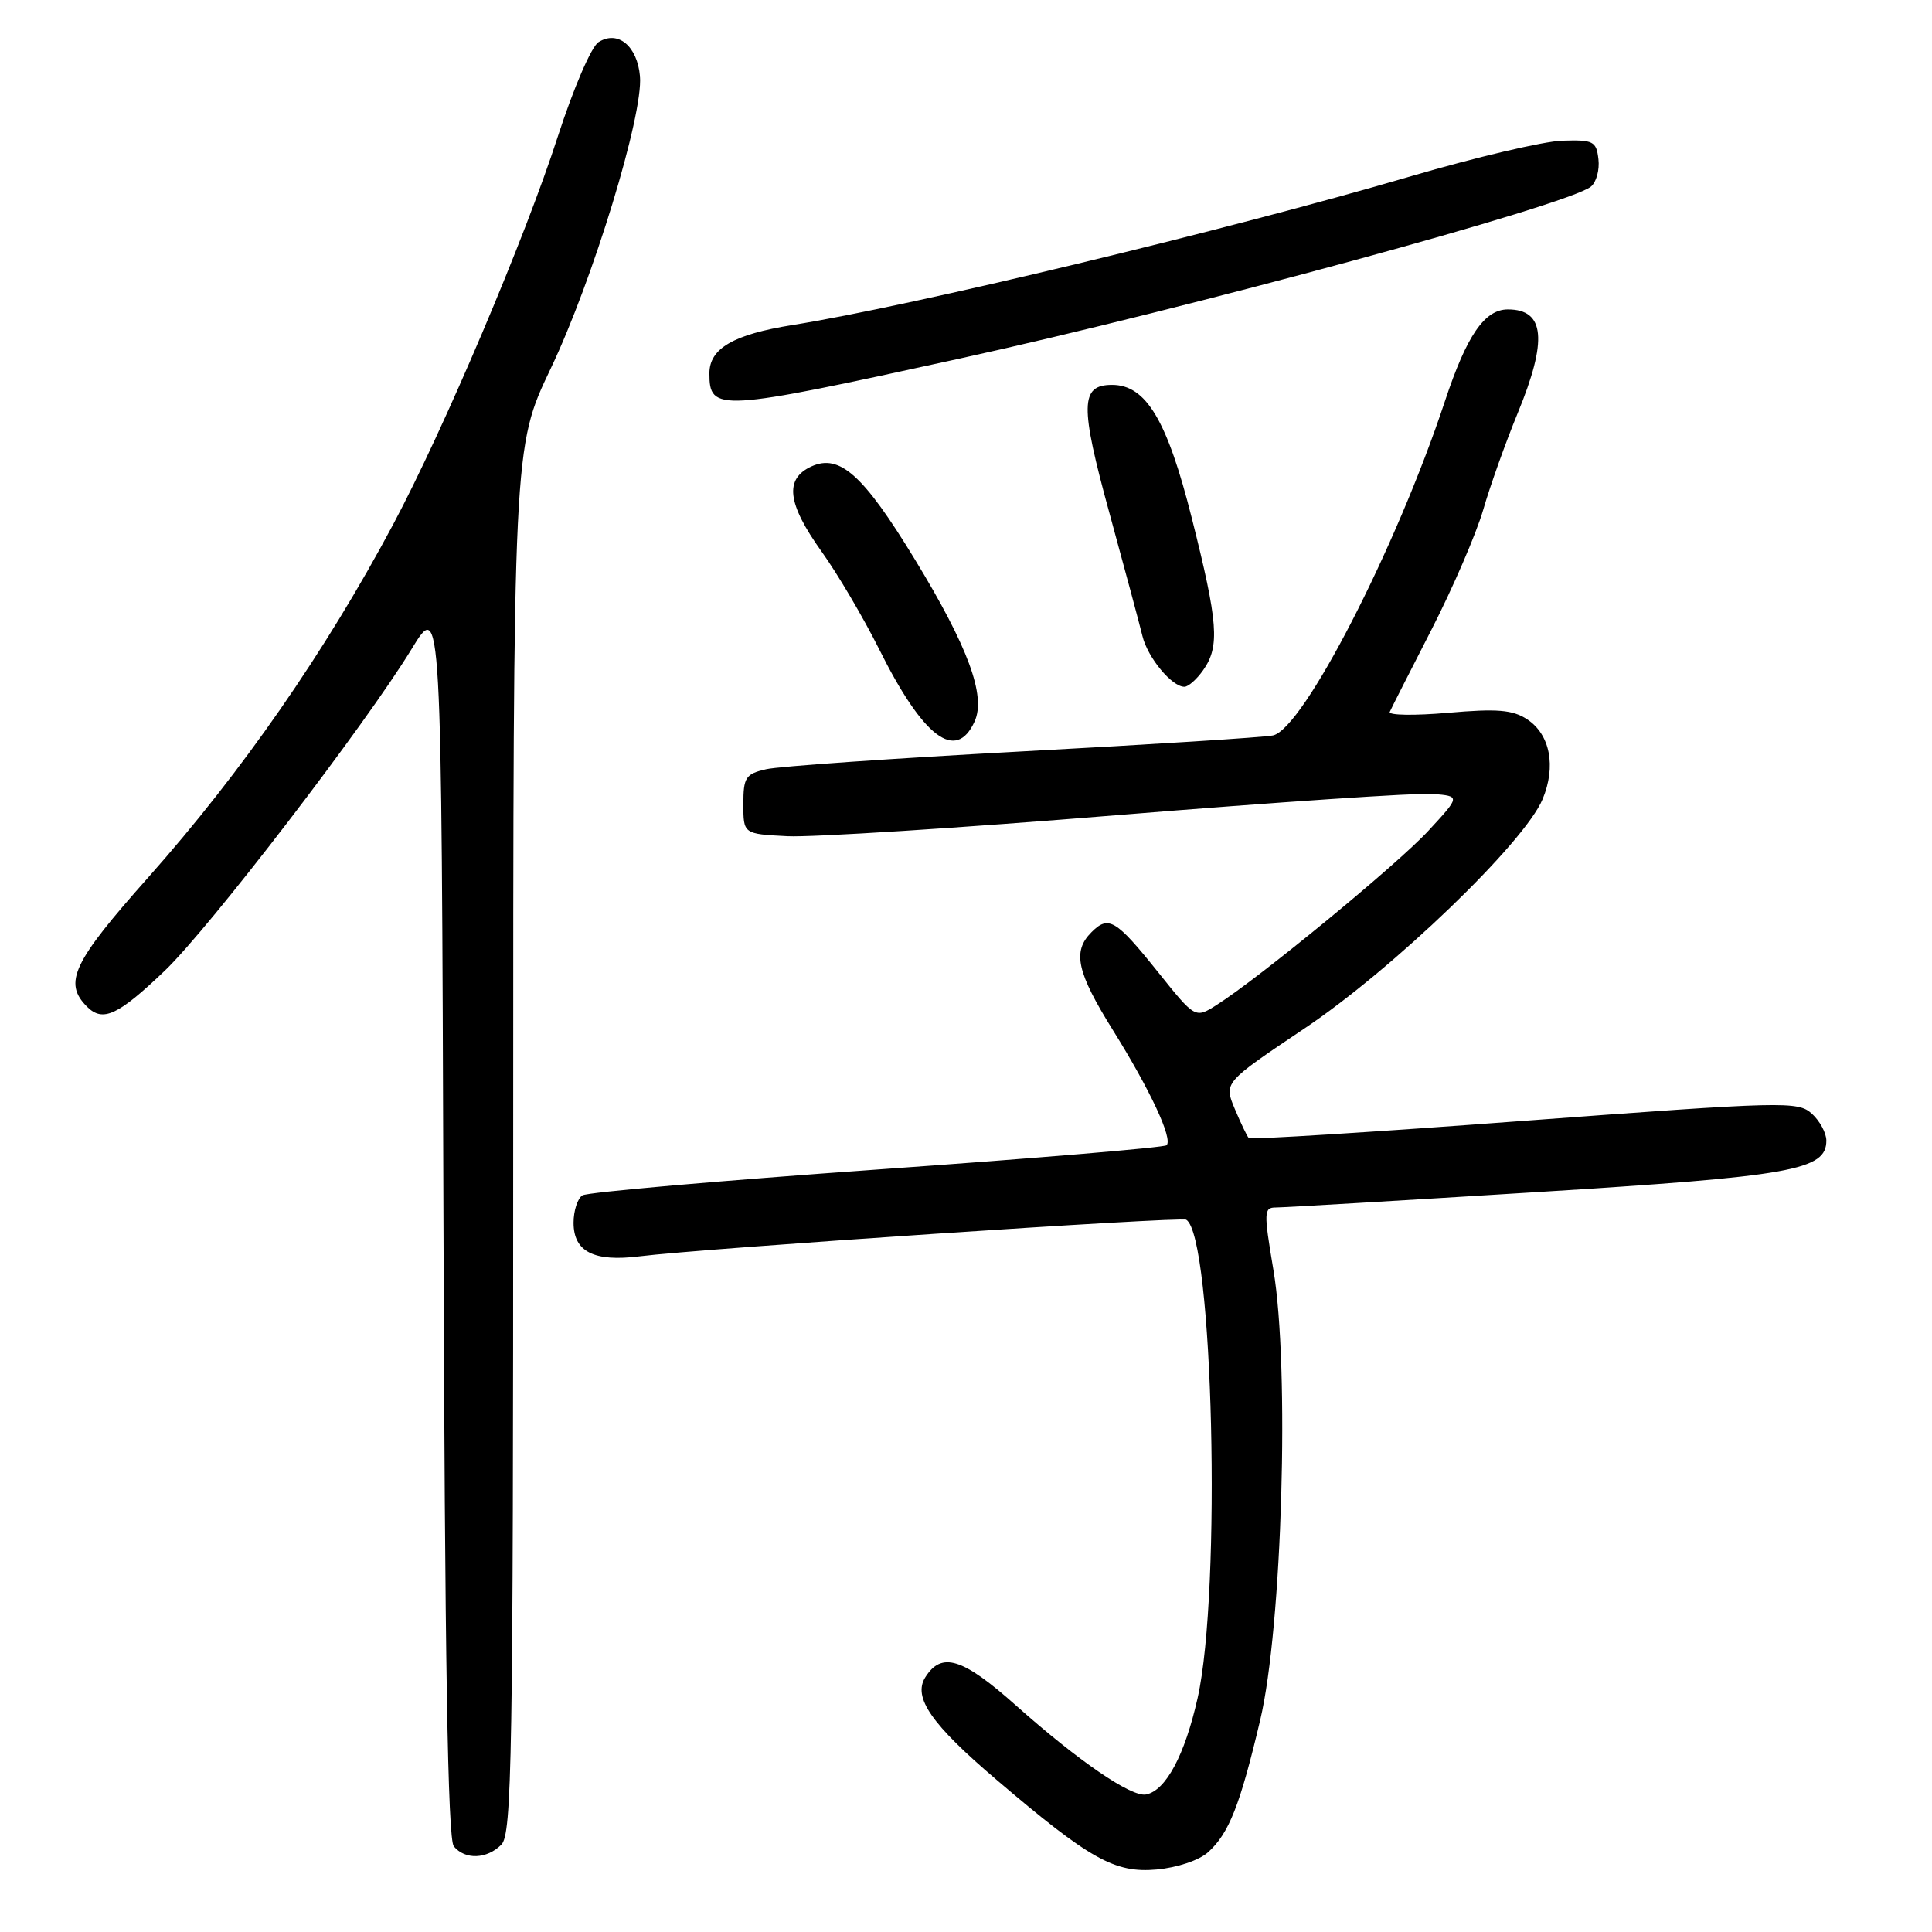 <?xml version="1.0" encoding="UTF-8" standalone="no"?>
<!DOCTYPE svg PUBLIC "-//W3C//DTD SVG 1.1//EN" "http://www.w3.org/Graphics/SVG/1.1/DTD/svg11.dtd" >
<svg xmlns="http://www.w3.org/2000/svg" xmlns:xlink="http://www.w3.org/1999/xlink" version="1.1" viewBox="0 0 256 256">
 <g >
 <path fill="currentColor"
d=" M 160.09 245.42 C 162.85 242.92 164.31 239.21 166.98 227.93 C 169.90 215.60 170.91 181.14 168.73 168.25 C 167.44 160.58 167.46 160.00 169.06 160.00 C 170.00 160.00 185.50 159.09 203.49 157.97 C 237.52 155.86 242.00 155.06 242.00 151.13 C 242.00 150.13 241.13 148.52 240.07 147.56 C 238.23 145.90 236.43 145.95 202.01 148.51 C 182.14 150.00 165.69 151.03 165.47 150.80 C 165.25 150.58 164.41 148.83 163.61 146.92 C 162.16 143.45 162.16 143.45 172.83 136.29 C 184.59 128.41 202.00 111.65 204.40 105.90 C 206.22 101.55 205.40 97.31 202.35 95.31 C 200.42 94.05 198.40 93.88 191.87 94.45 C 187.42 94.84 183.95 94.78 184.15 94.33 C 184.35 93.87 186.84 88.97 189.68 83.43 C 192.52 77.88 195.60 70.74 196.53 67.56 C 197.45 64.37 199.51 58.61 201.10 54.75 C 205.09 45.07 204.71 41.00 199.80 41.00 C 196.71 41.00 194.35 44.45 191.47 53.13 C 185.03 72.59 172.67 96.62 168.67 97.45 C 167.48 97.70 152.55 98.65 135.50 99.56 C 118.45 100.48 103.15 101.54 101.50 101.93 C 98.79 102.56 98.50 103.01 98.50 106.56 C 98.50 110.50 98.50 110.50 104.32 110.80 C 107.52 110.97 127.26 109.71 148.18 108.00 C 169.11 106.29 187.86 105.03 189.86 105.20 C 193.50 105.50 193.50 105.50 189.30 110.05 C 185.22 114.49 166.87 129.58 161.20 133.17 C 158.37 134.96 158.37 134.96 153.44 128.80 C 147.85 121.83 146.89 121.25 144.62 123.53 C 142.07 126.08 142.67 128.81 147.51 136.57 C 152.42 144.45 155.43 150.91 154.58 151.75 C 154.28 152.05 137.02 153.50 116.21 154.97 C 95.40 156.45 77.84 157.98 77.18 158.39 C 76.53 158.79 76.00 160.43 76.00 162.02 C 76.00 165.86 78.69 167.23 84.75 166.47 C 92.93 165.44 156.46 161.18 157.18 161.62 C 160.75 163.78 161.87 210.85 158.69 225.00 C 156.99 232.57 154.48 237.26 151.86 237.78 C 149.92 238.16 142.91 233.36 134.64 226.00 C 127.54 219.67 124.76 218.81 122.60 222.26 C 120.94 224.92 123.41 228.48 132.03 235.82 C 144.39 246.36 147.71 248.22 153.26 247.72 C 156.00 247.47 158.90 246.50 160.09 245.42 Z  M 66.43 244.43 C 67.83 243.02 68.00 233.18 68.00 151.06 C 68.00 59.26 68.00 59.26 72.95 48.88 C 78.55 37.15 85.24 15.25 84.80 10.11 C 84.45 6.09 81.87 3.96 79.31 5.58 C 78.36 6.17 75.99 11.69 73.92 18.07 C 69.54 31.63 58.81 56.90 52.09 69.50 C 43.09 86.38 32.05 102.29 19.68 116.22 C 9.63 127.52 8.36 130.21 11.53 133.39 C 13.63 135.48 15.62 134.56 21.85 128.61 C 27.79 122.92 48.39 96.08 54.54 86.00 C 58.50 79.50 58.50 79.50 58.76 161.40 C 58.94 219.89 59.33 243.69 60.13 244.65 C 61.63 246.46 64.50 246.36 66.43 244.43 Z  M 129.14 95.60 C 130.68 92.21 128.28 85.70 121.21 74.10 C 114.40 62.92 111.26 60.11 107.53 61.80 C 103.92 63.45 104.30 66.70 108.87 73.09 C 111.00 76.06 114.42 81.88 116.48 86.00 C 122.32 97.73 126.67 101.02 129.14 95.60 Z  M 159.44 88.78 C 161.65 85.63 161.41 82.52 157.93 68.69 C 154.65 55.66 151.86 51.00 147.35 51.00 C 143.13 51.00 143.08 53.69 147.01 68.00 C 149.04 75.42 151.01 82.75 151.38 84.28 C 152.07 87.13 155.27 91.00 156.94 91.00 C 157.46 91.00 158.59 90.00 159.44 88.78 Z  M 127.00 47.55 C 157.71 40.82 207.78 27.18 210.80 24.73 C 211.52 24.15 211.97 22.51 211.80 21.09 C 211.52 18.71 211.14 18.51 207.00 18.64 C 204.53 18.72 195.53 20.84 187.00 23.34 C 162.76 30.46 120.80 40.56 105.00 43.07 C 97.19 44.32 94.00 46.17 94.00 49.47 C 94.00 54.61 95.11 54.54 127.00 47.55 Z "/>
</g>
</svg>